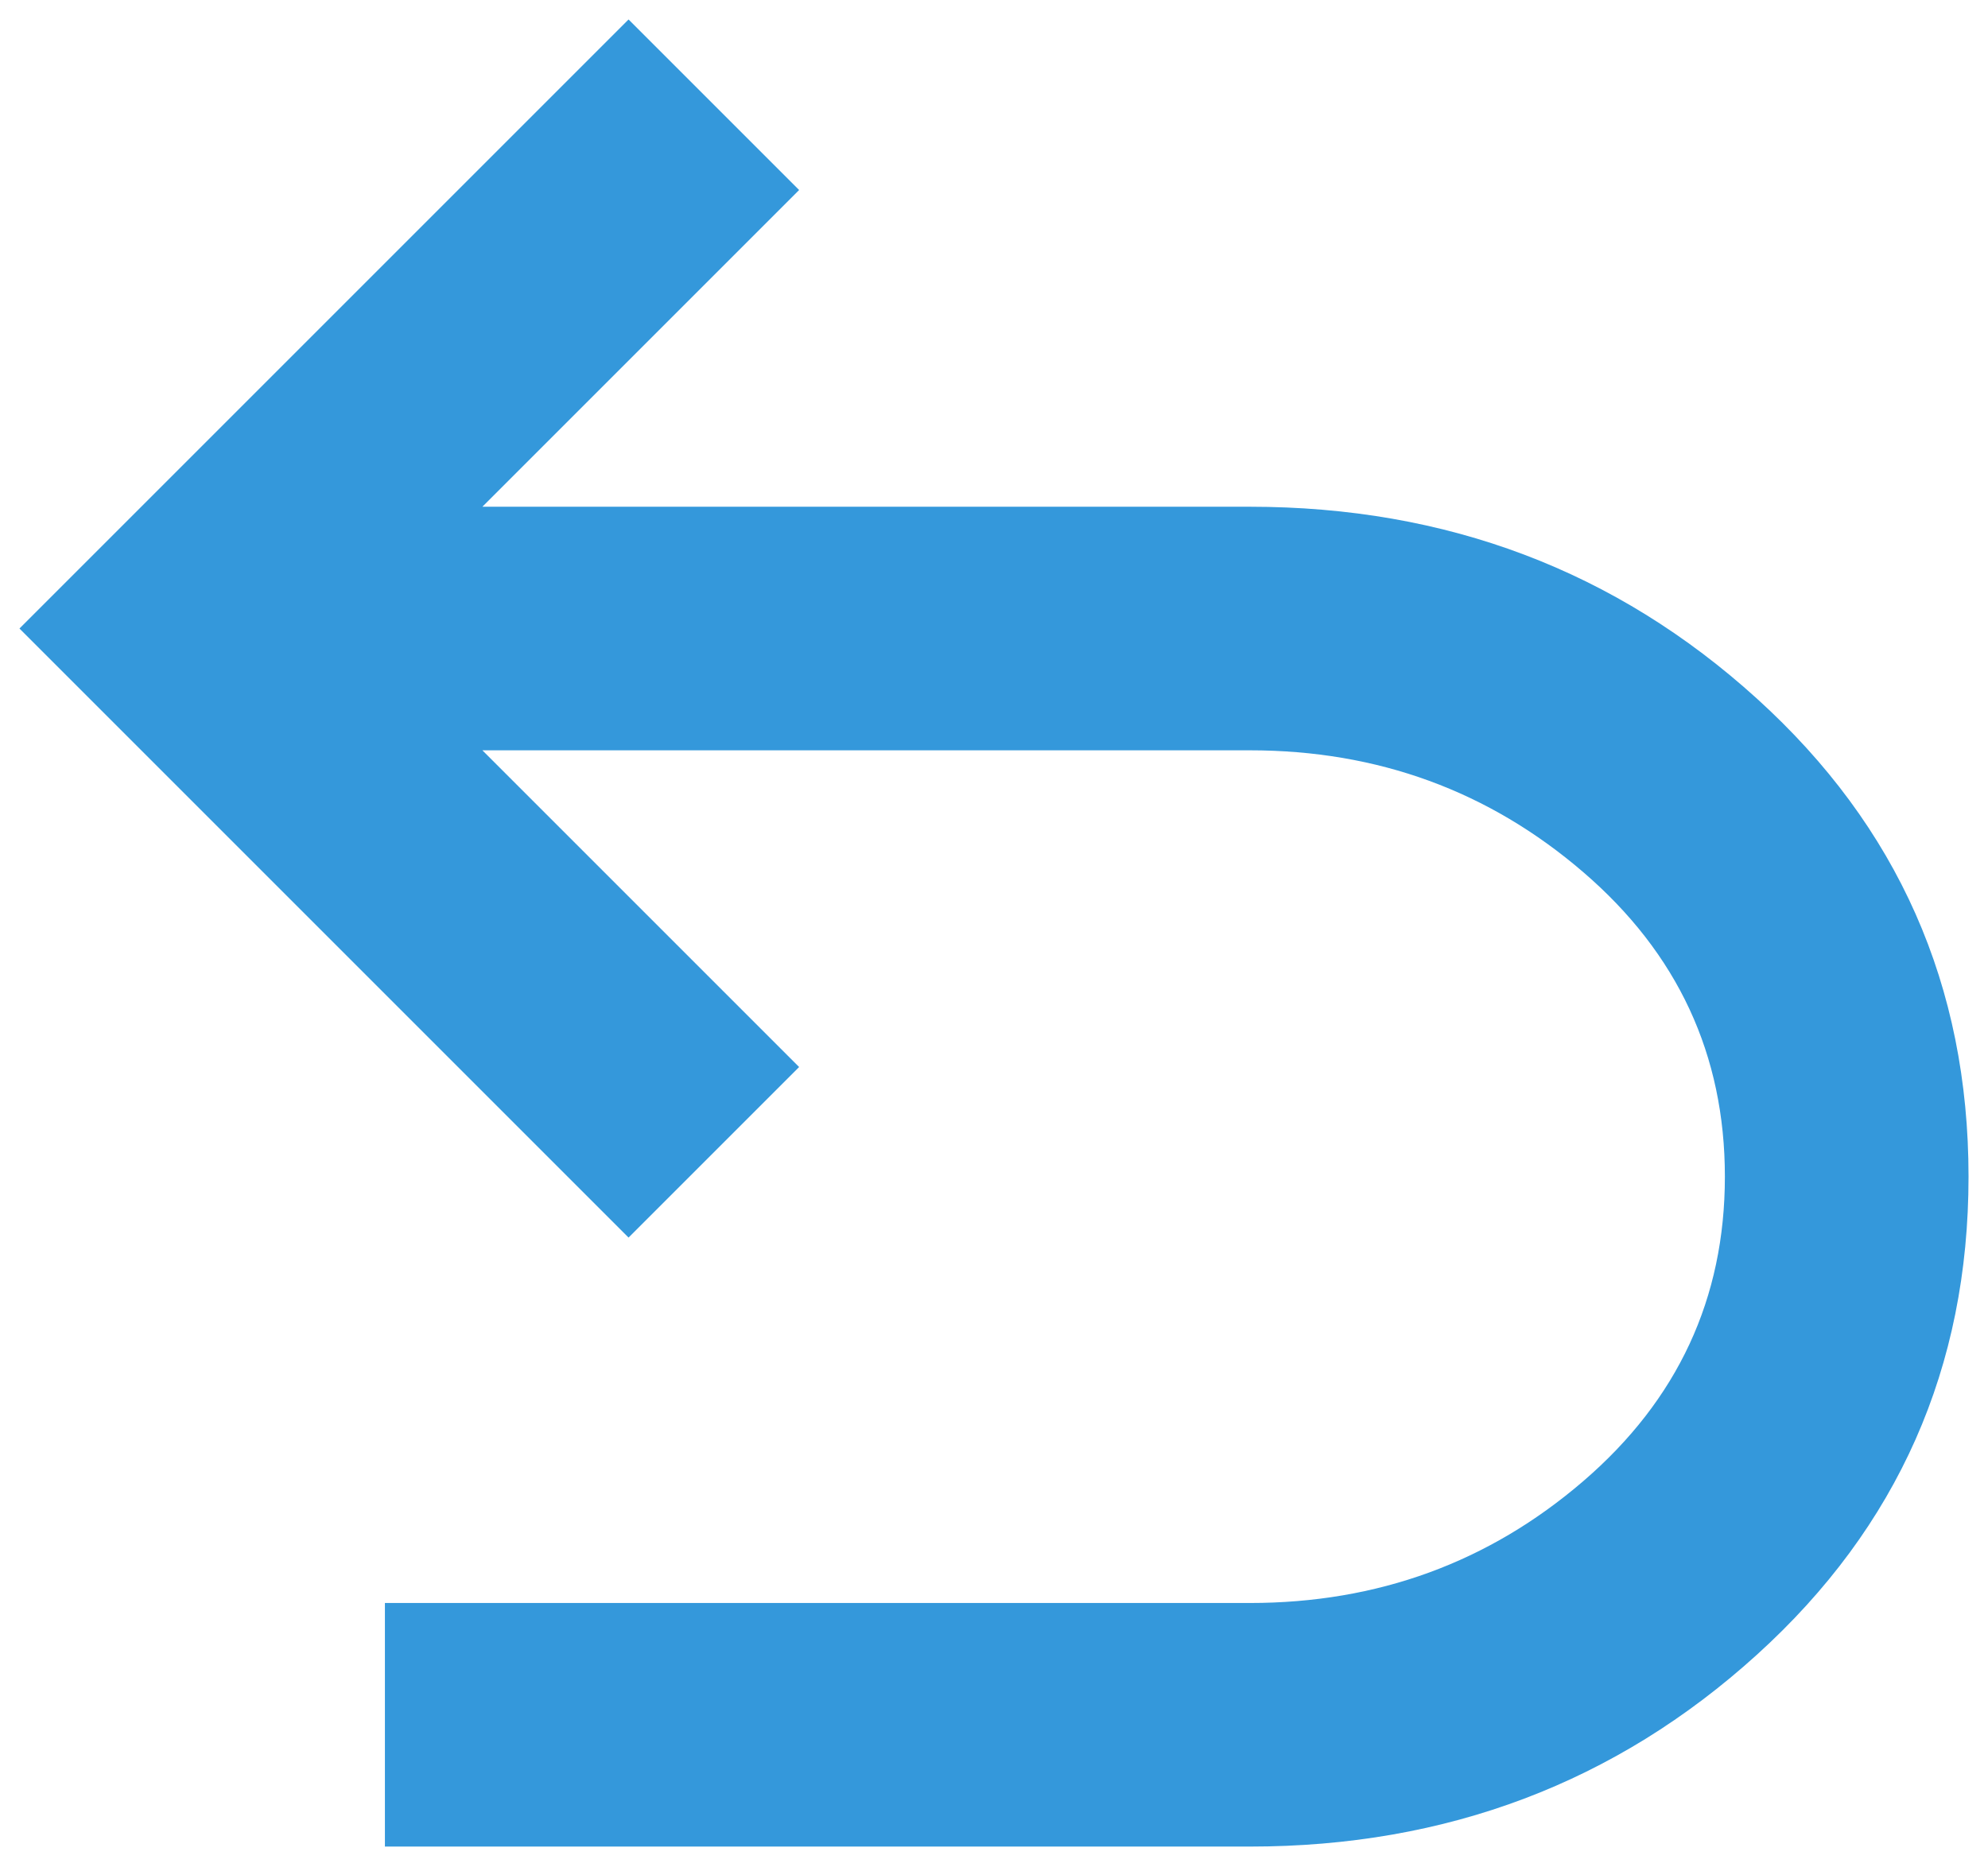 <svg width="34" height="32" viewBox="0 0 34 32" fill="none" xmlns="http://www.w3.org/2000/svg">
<path d="M6.583 31.583V27.417H21.375C23.562 27.417 25.463 26.722 27.078 25.333C28.693 23.944 29.5 22.208 29.5 20.125C29.5 18.042 28.693 16.305 27.078 14.917C25.463 13.528 23.562 12.833 21.375 12.833H8.25L13.667 18.25L10.75 21.167L0.333 10.75L10.75 0.333L13.667 3.25L8.25 8.667H21.375C24.743 8.667 27.634 9.76 30.047 11.948C32.46 14.135 33.667 16.861 33.667 20.125C33.667 23.389 32.46 26.115 30.047 28.302C27.634 30.49 24.743 31.583 21.375 31.583H6.583Z" fill="#3498DB"/>
</svg>
